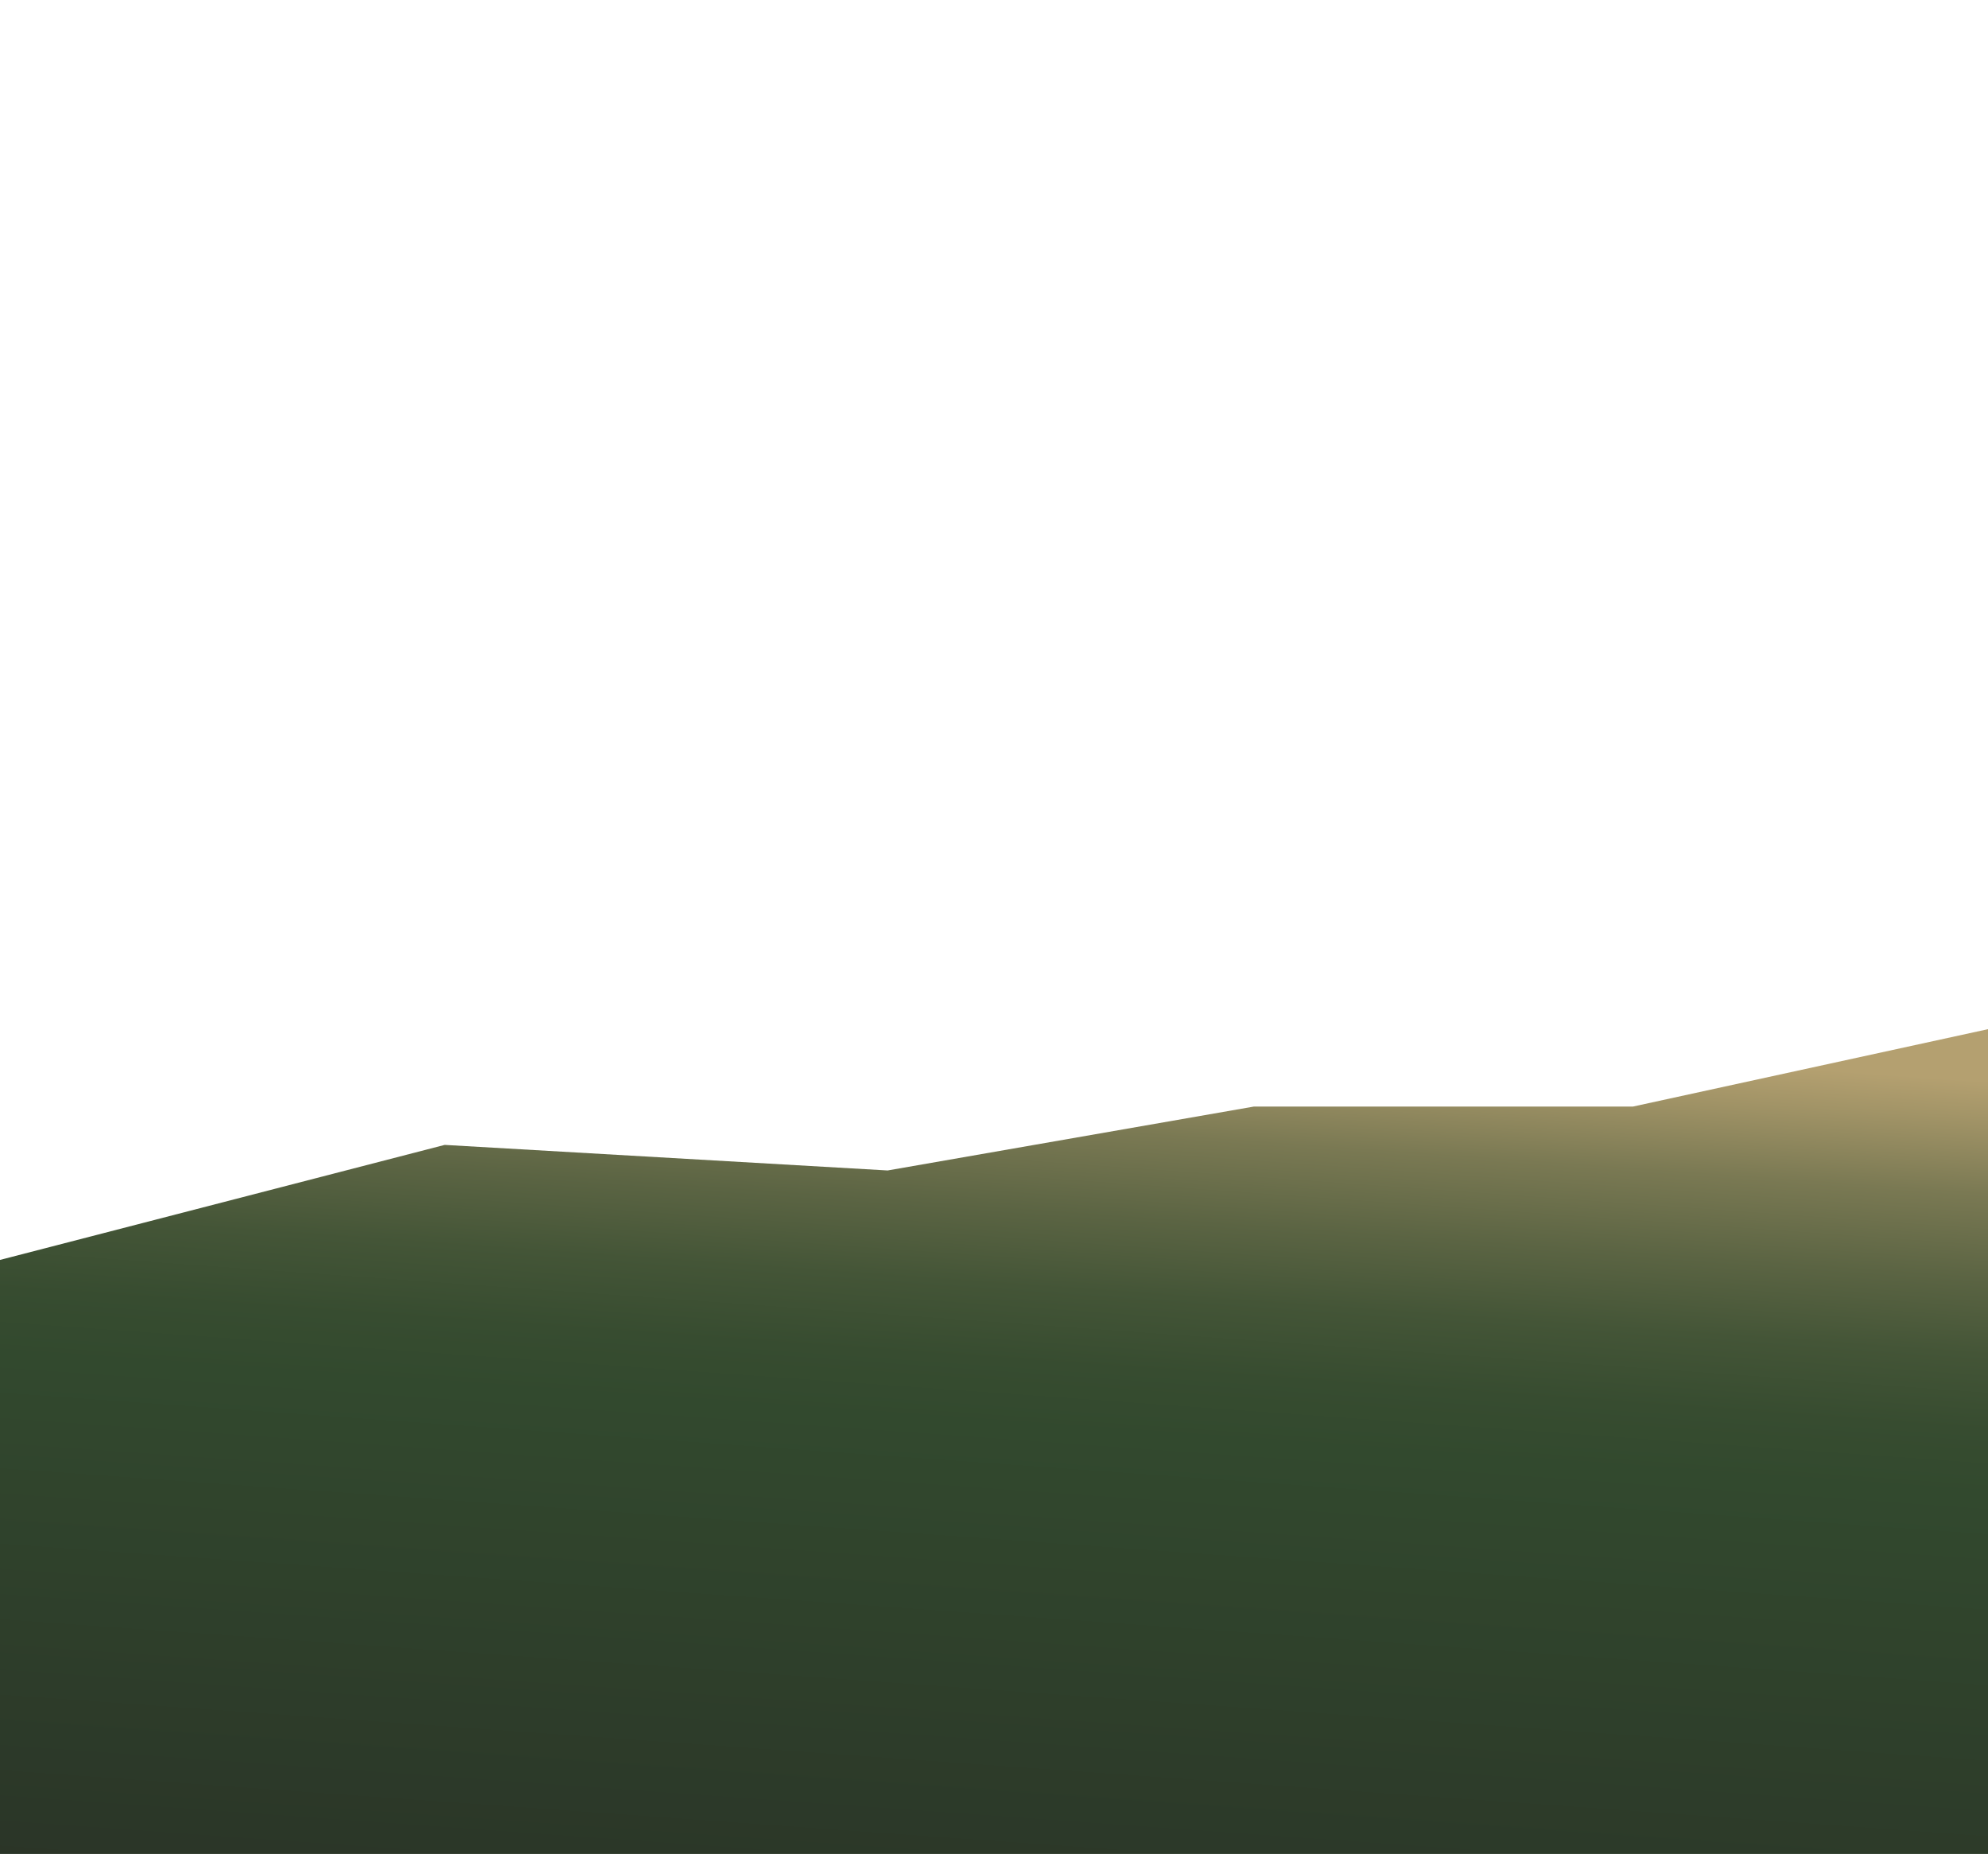 <svg id="Layer_1" data-name="Layer 1" xmlns="http://www.w3.org/2000/svg" xmlns:xlink="http://www.w3.org/1999/xlink" viewBox="0 0 766 714.19"><defs><style>.cls-1{fill:url(#linear-gradient);}</style><linearGradient id="linear-gradient" x1="372.16" y1="751.99" x2="397.91" y2="390.36" gradientUnits="userSpaceOnUse"><stop offset="0" stop-color="#2a3427"/><stop offset="0.56" stop-color="#32492e"/><stop offset="0.63" stop-color="#374c30"/><stop offset="0.71" stop-color="#445537"/><stop offset="0.79" stop-color="#5b6443"/><stop offset="0.88" stop-color="#7a7953"/><stop offset="0.96" stop-color="#a29467"/><stop offset="1" stop-color="#b4a070"/></linearGradient></defs><title>hill</title><polygon class="cls-1" points="0 485.36 171.33 441.05 342.01 450.9 483.15 426.28 629.21 426.28 766 396.47 766 714.19 0 714.19 0 485.36"/></svg>